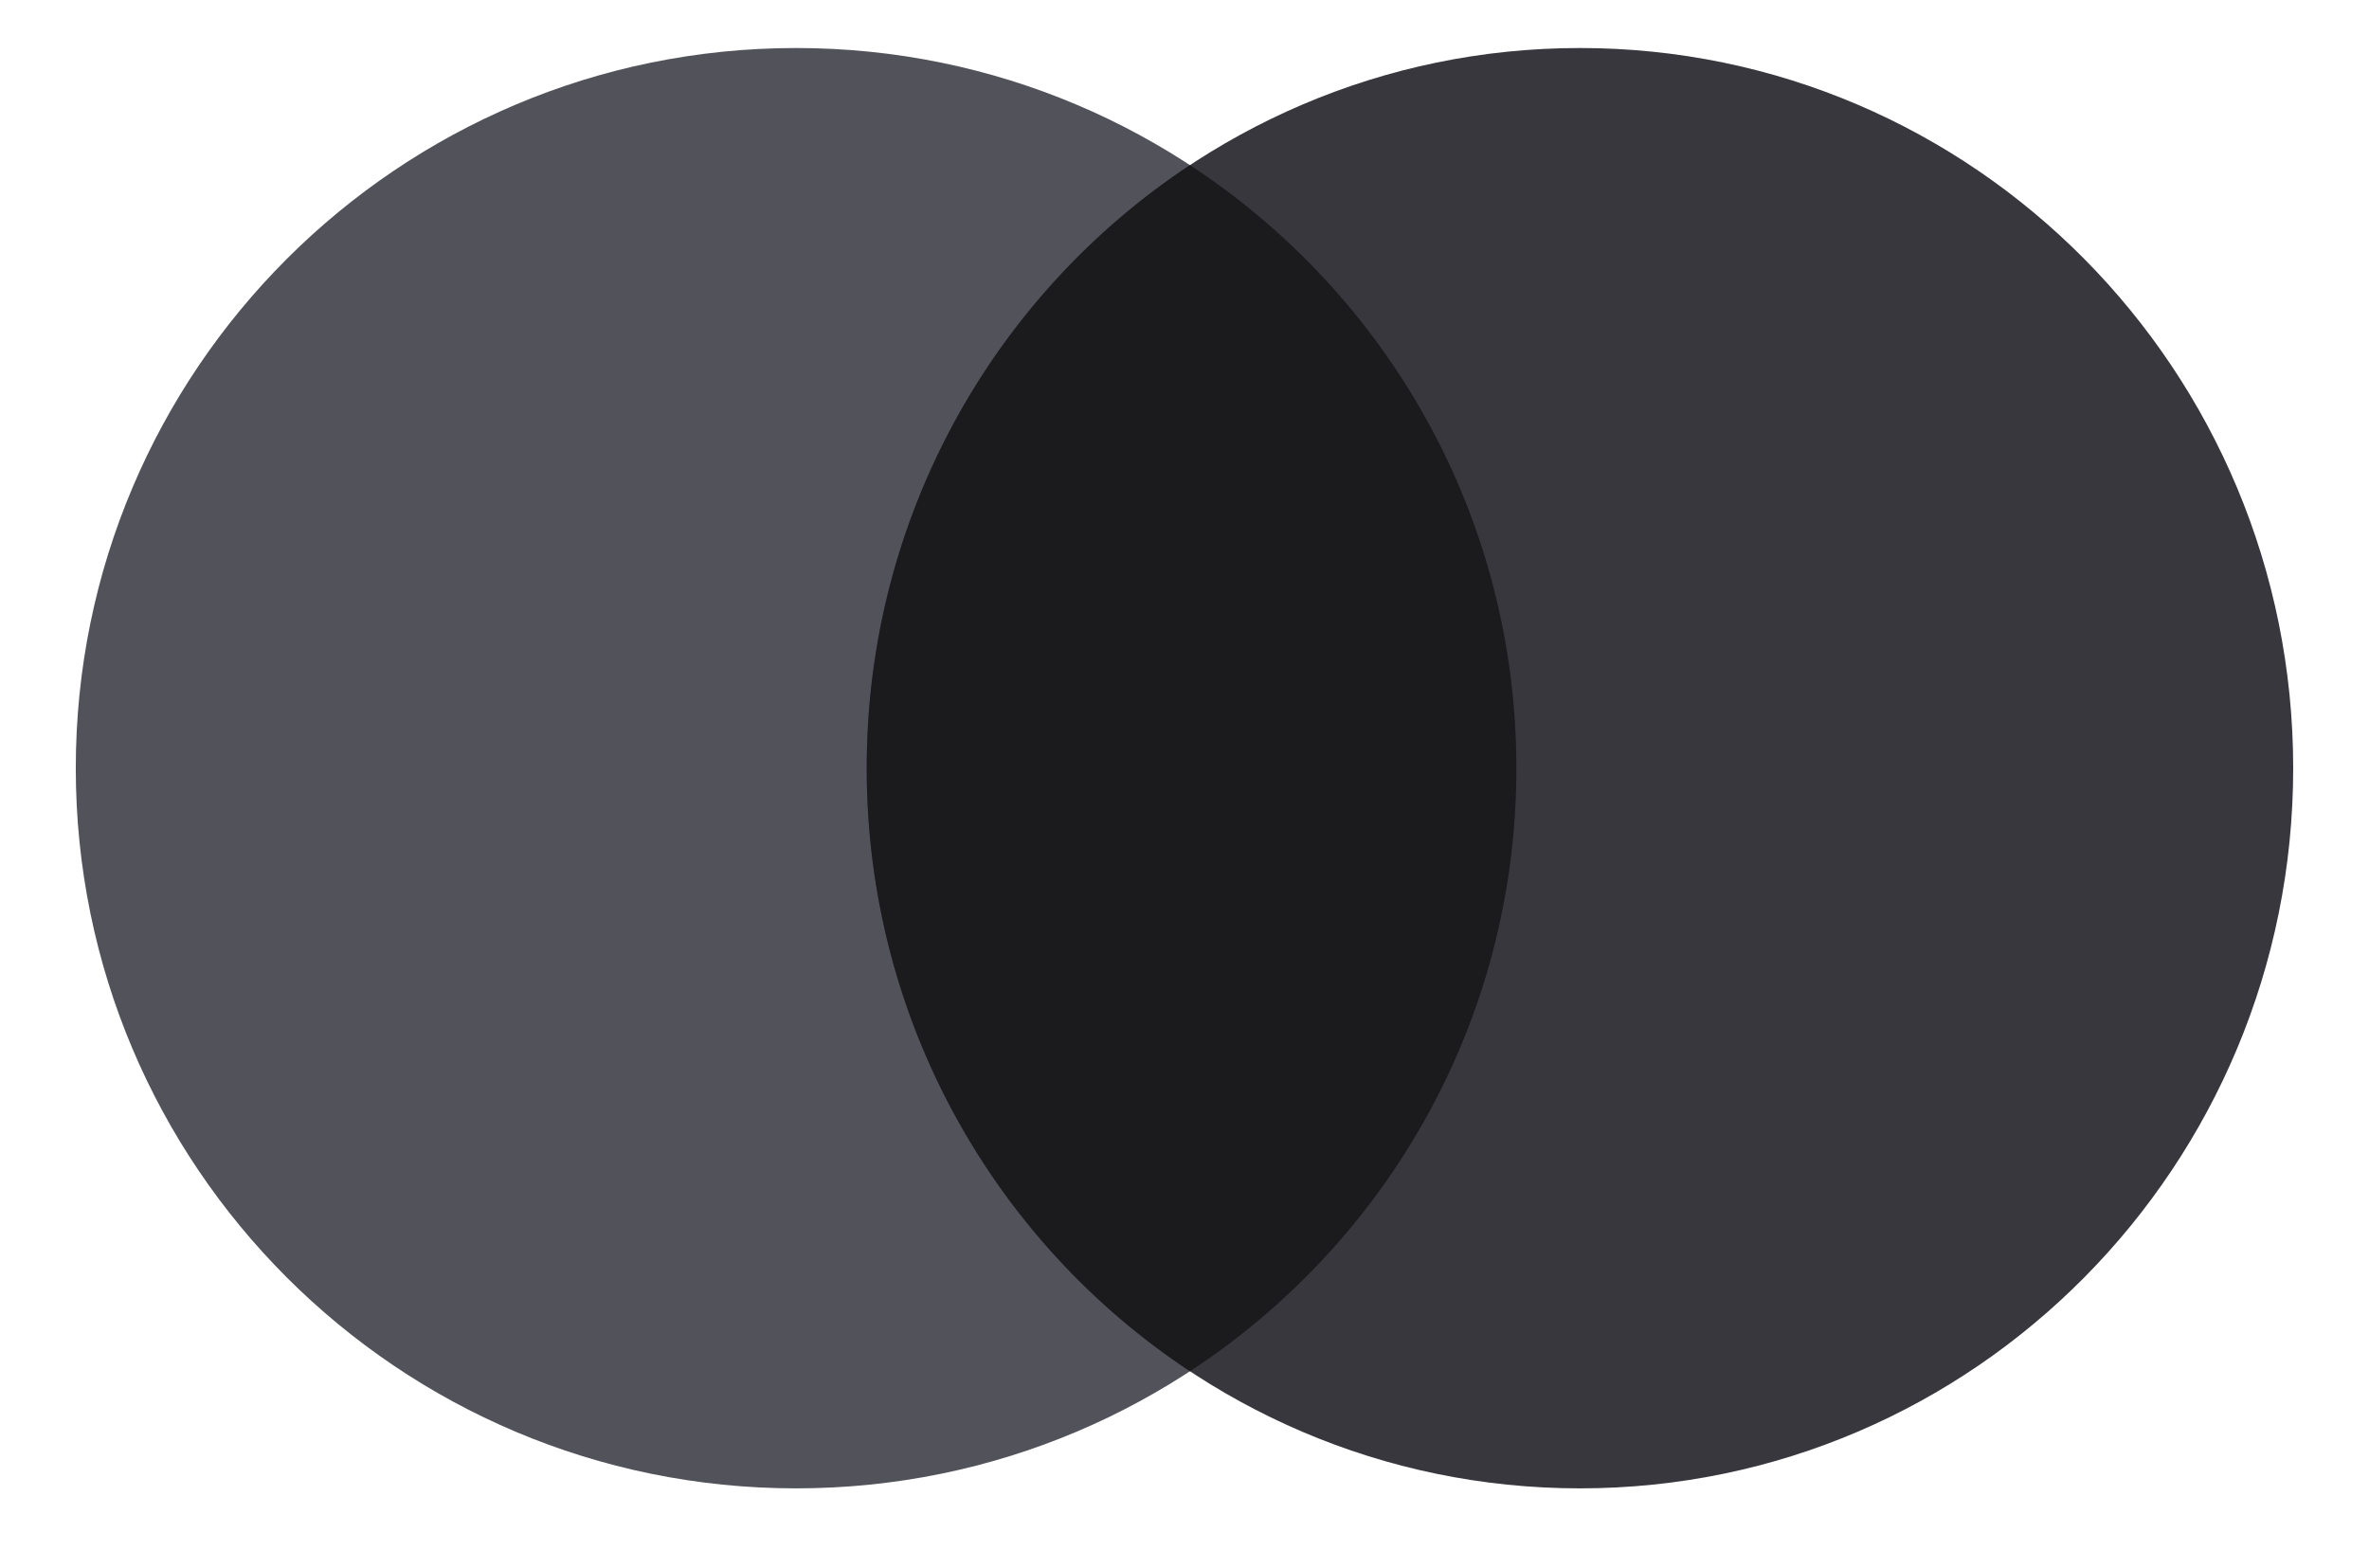 <svg width="74" height="49" viewBox="0 0 74 49" fill="none" xmlns="http://www.w3.org/2000/svg">
<path d="M47.367 24C47.367 36.426 37.294 46.5 24.867 46.5C12.441 46.5 2.367 36.426 2.367 24C2.367 11.574 12.441 1.5 24.867 1.5C37.294 1.5 47.367 11.574 47.367 24Z" fill="#52525B"/>
<path d="M71.632 24C71.632 36.426 61.657 46.5 49.353 46.5C37.048 46.5 27.073 36.426 27.073 24C27.073 11.574 37.048 1.5 49.353 1.5C61.657 1.5 71.632 11.574 71.632 24Z" fill="#37373D"/>
<path d="M37.17 42.842C43.311 38.824 47.367 31.886 47.367 24C47.367 16.114 43.311 9.176 37.17 5.159C31.09 9.176 27.073 16.114 27.073 24C27.073 31.886 31.09 38.824 37.17 42.842Z" fill="#1B1B1E"/>
</svg>
